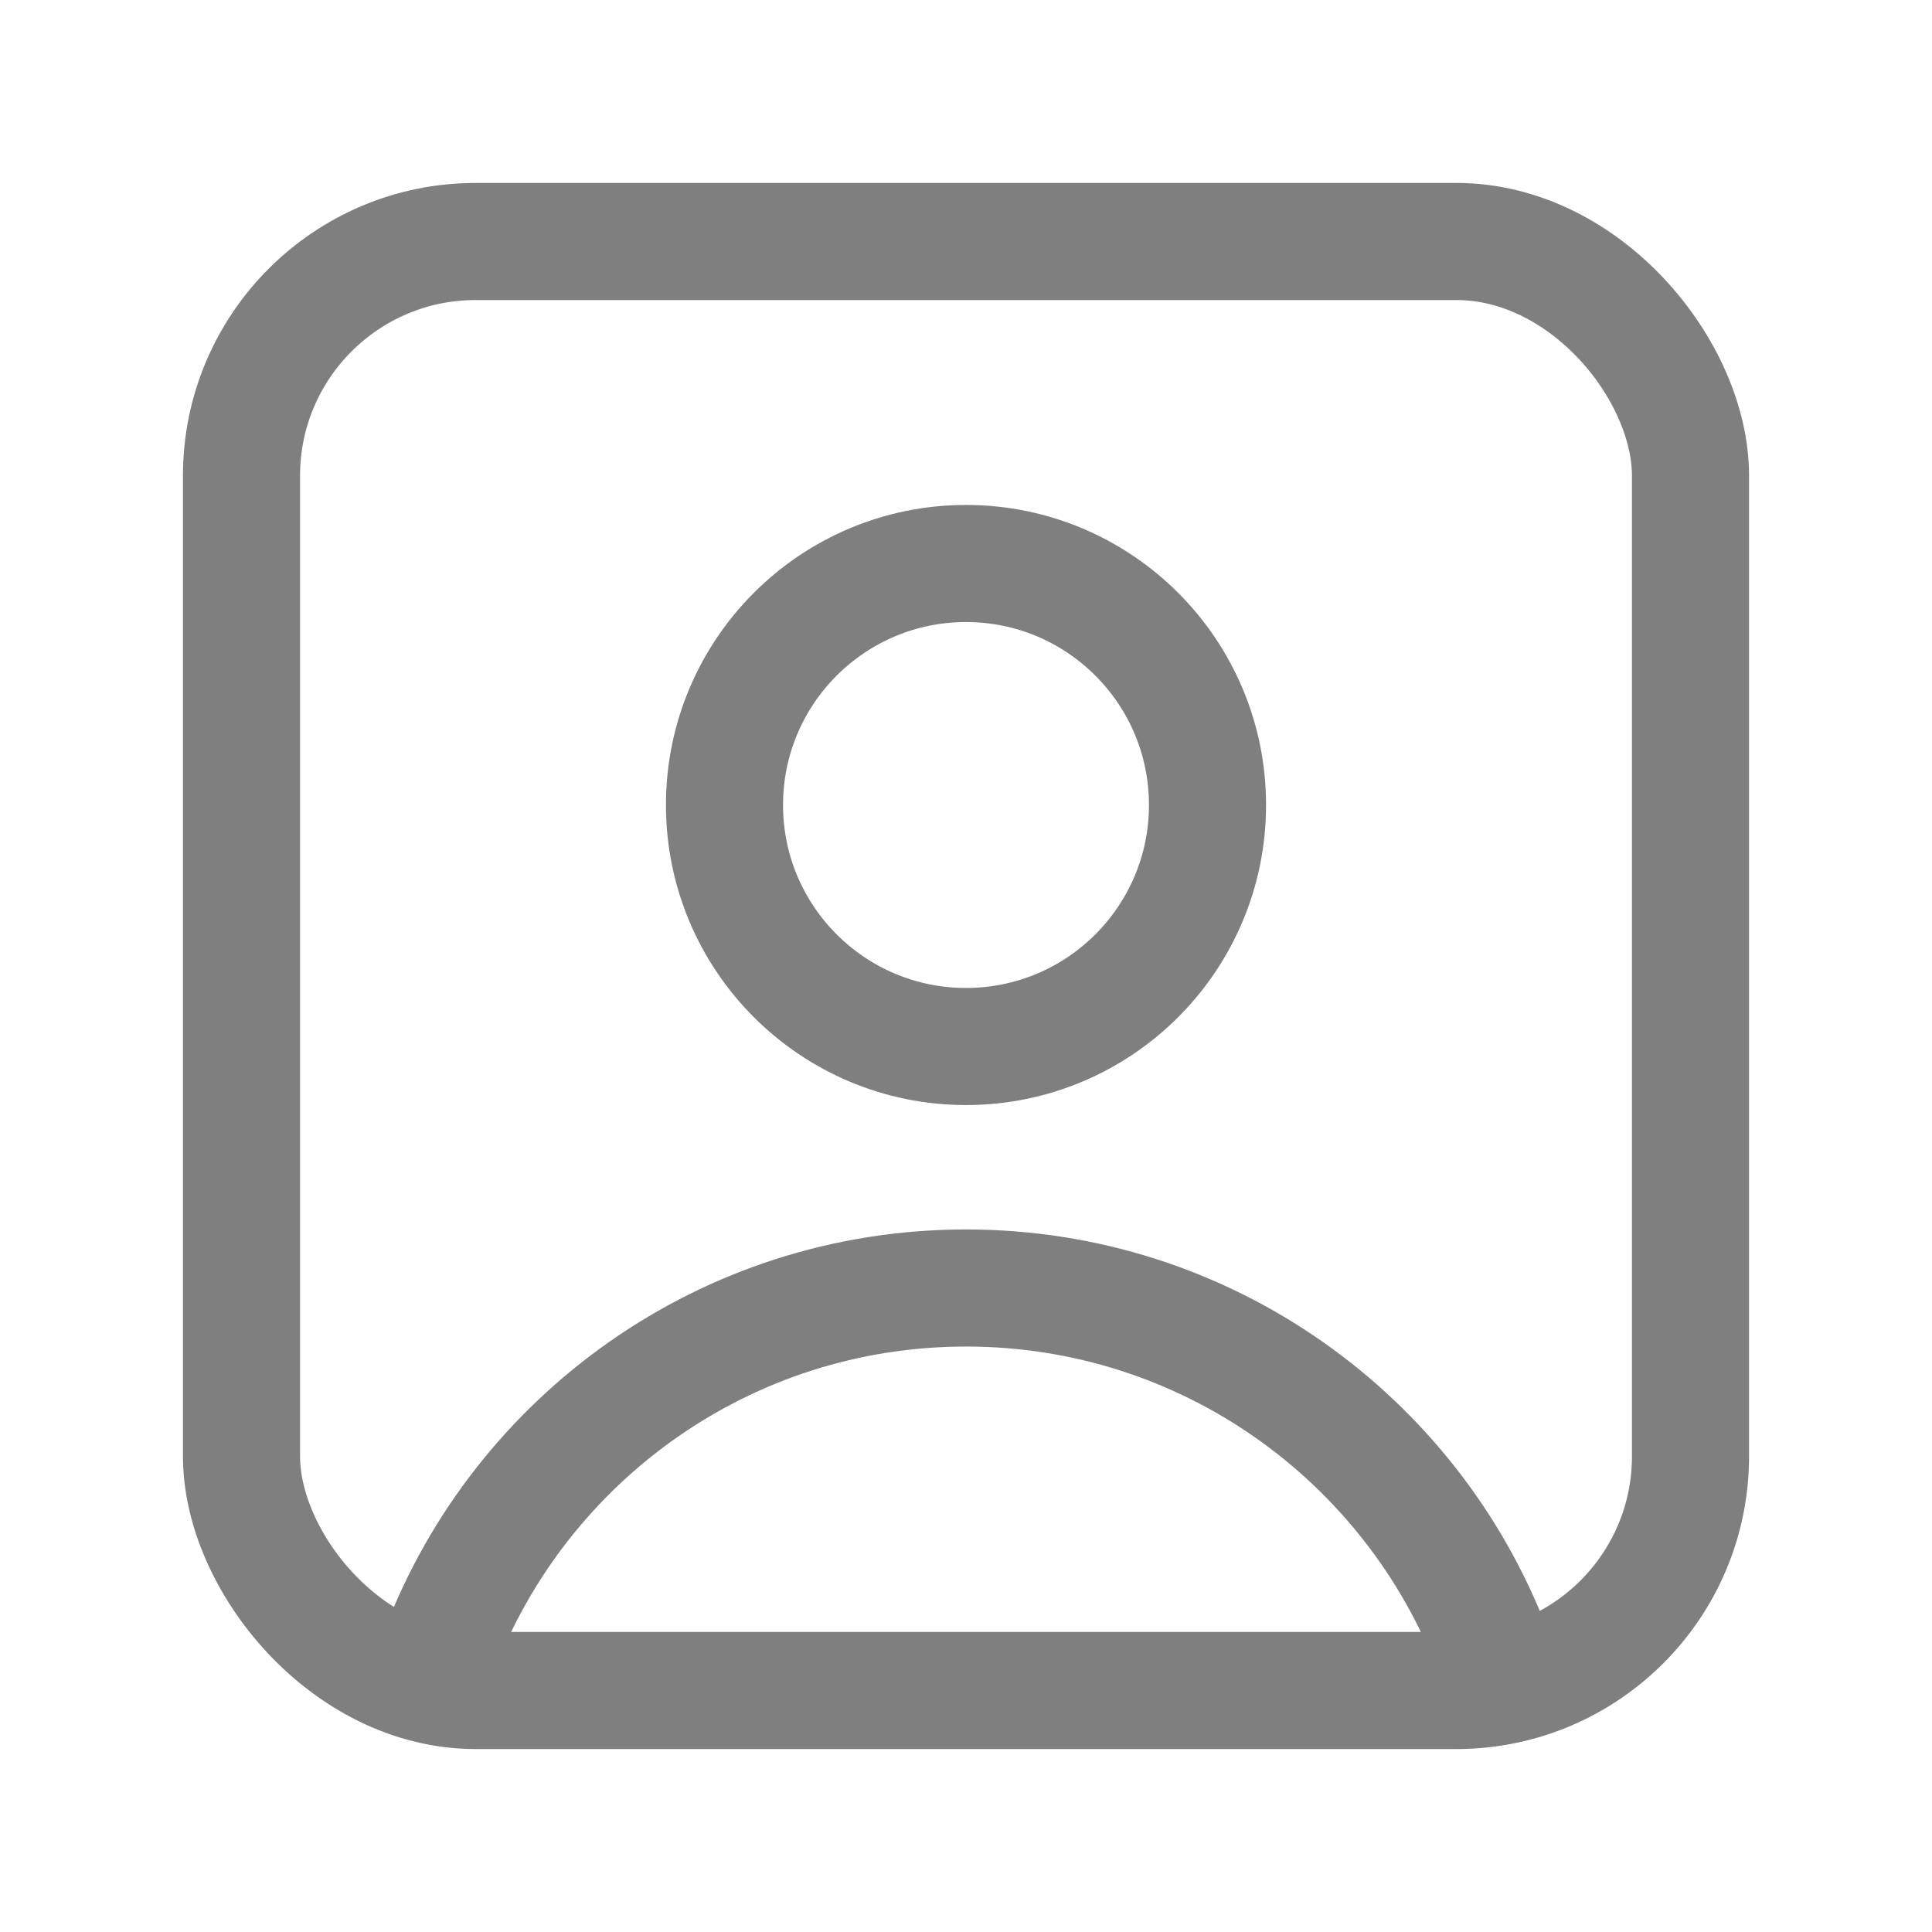 <svg width="33" height="33" viewBox="0 0 33 33" fill="none" xmlns="http://www.w3.org/2000/svg">
<rect x="4.125" y="4.125" width="24.75" height="24.75" rx="4" stroke="#7F7F7F" stroke-width="2"/>
<circle cx="16.5" cy="13.75" r="4.125" stroke="#7F7F7F" stroke-width="2"/>
<path d="M25.493 28.188C24.109 24.569 20.605 22 16.5 22C12.395 22 8.891 24.569 7.507 28.188" stroke="#7F7F7F" stroke-width="2"/>
</svg>
